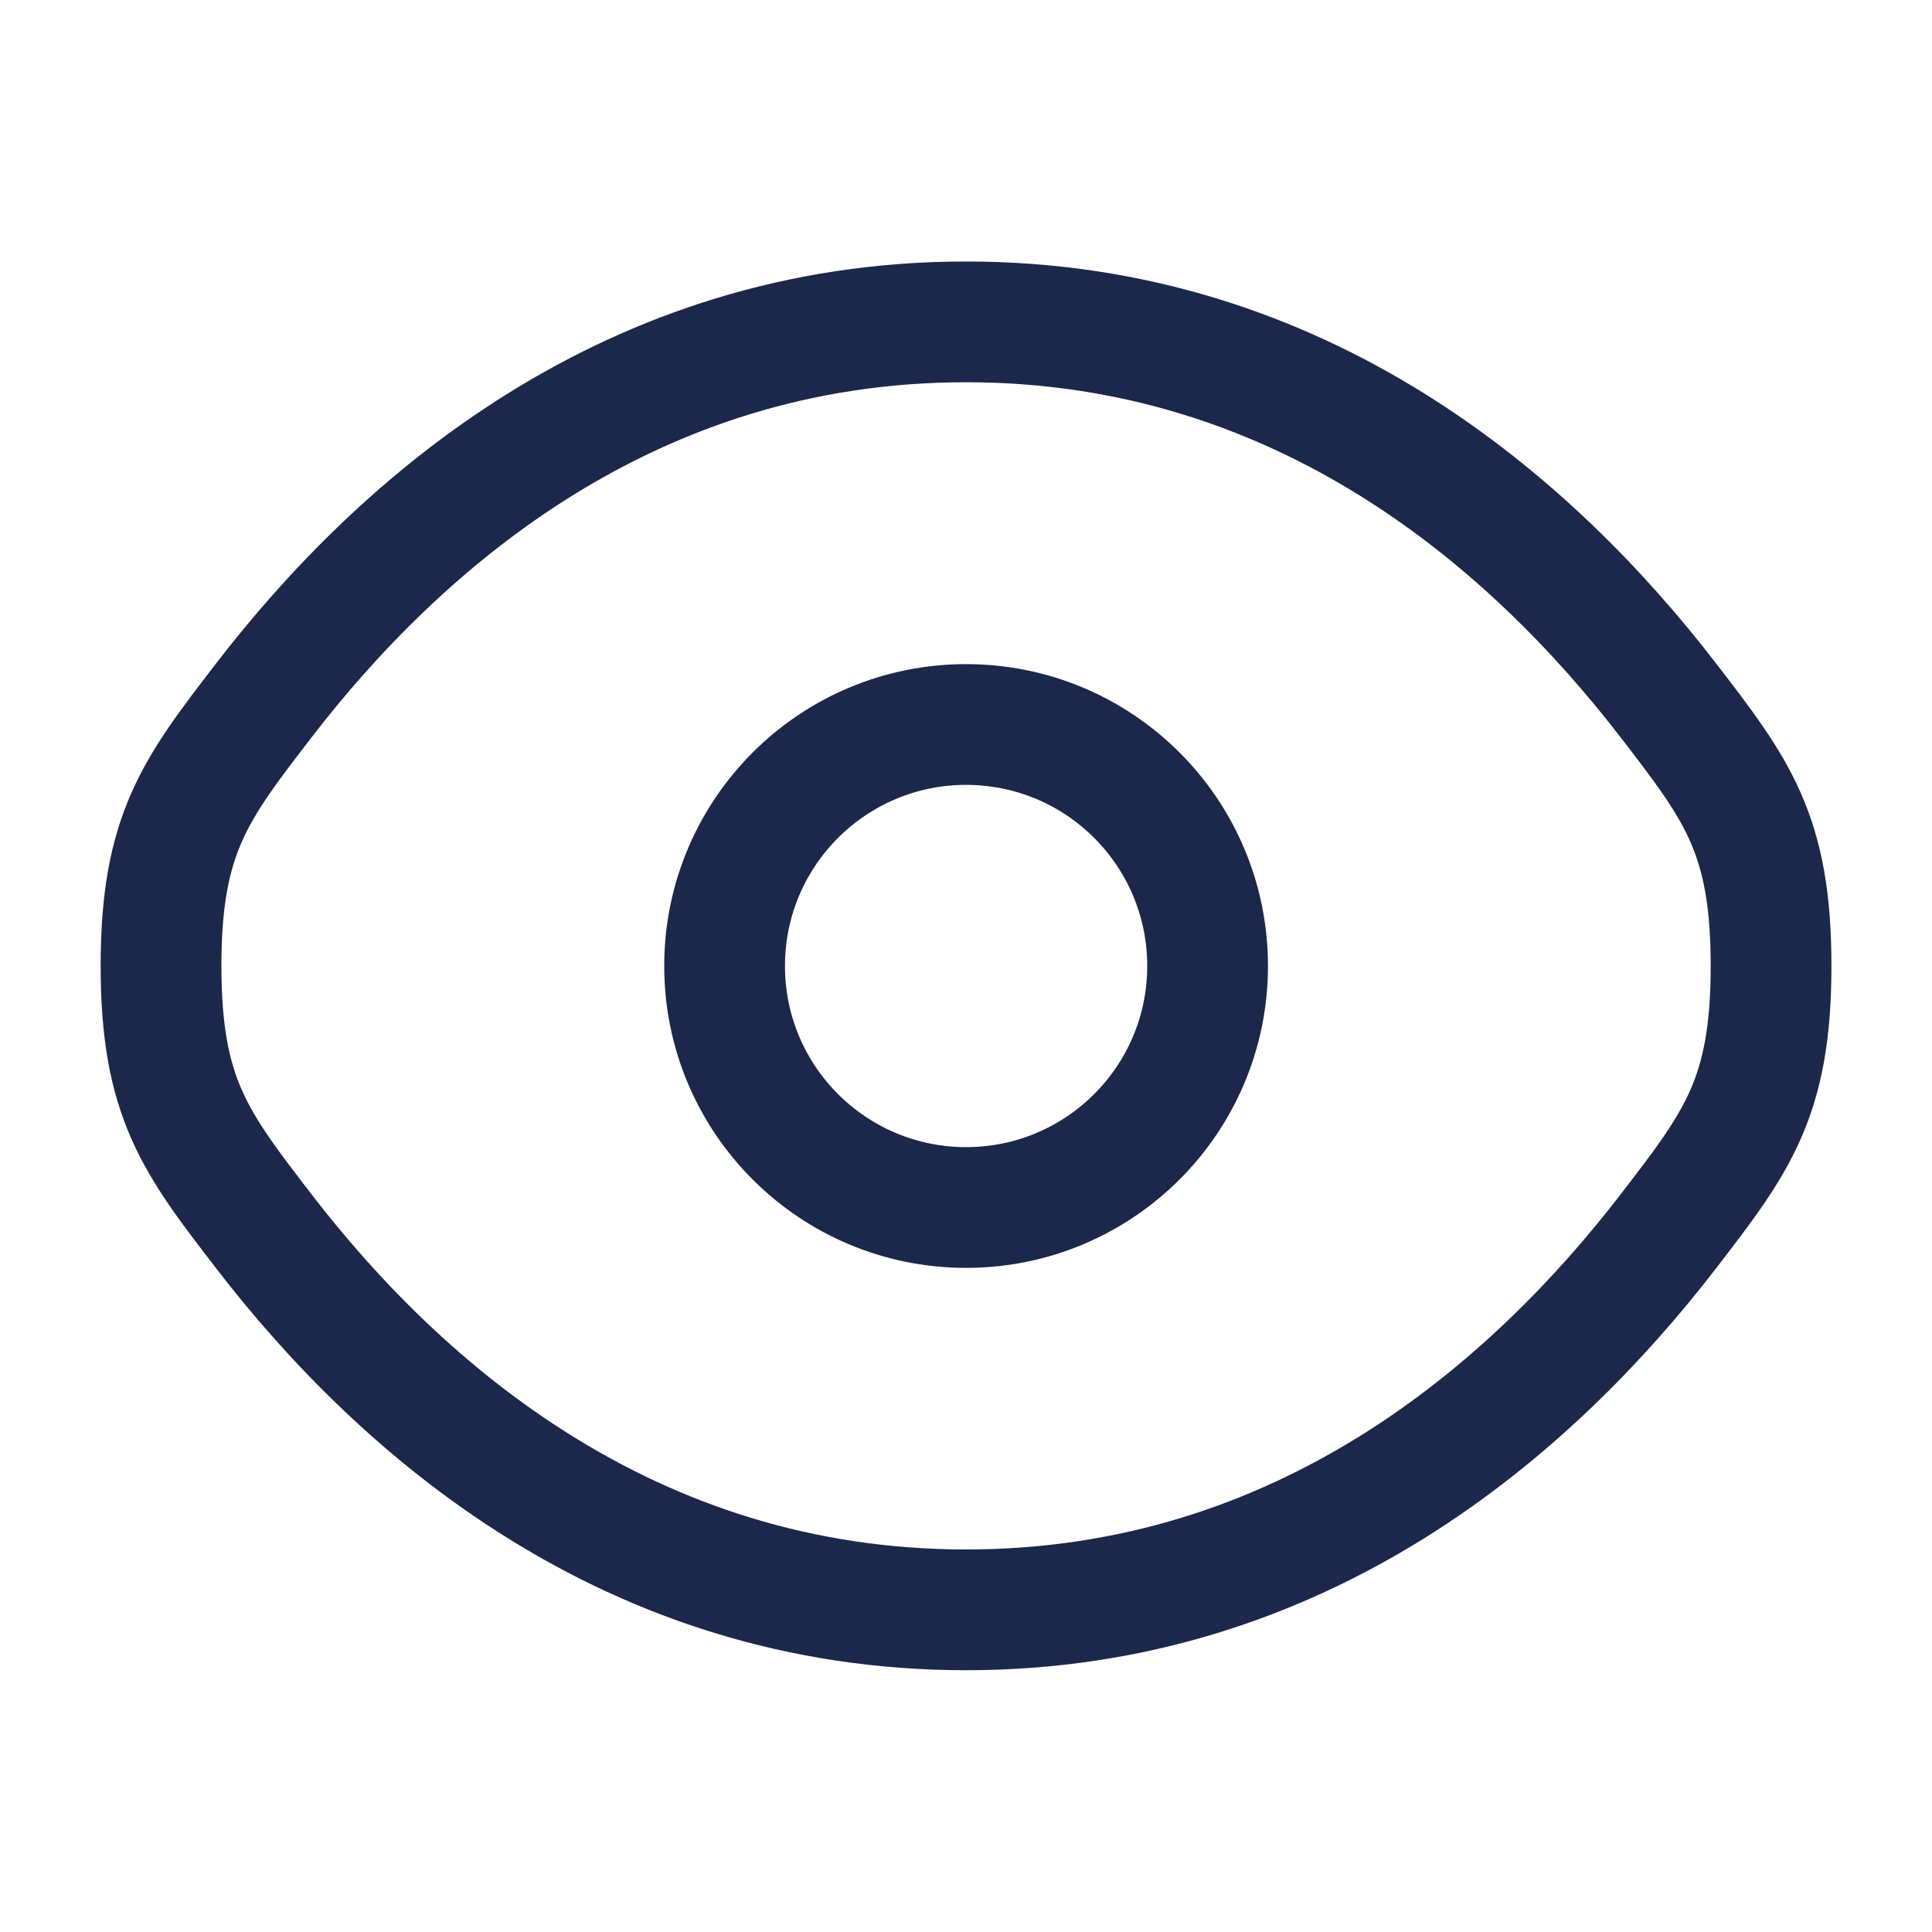 <svg width="20" height="20" viewBox="0 0 20 20" fill="none" xmlns="http://www.w3.org/2000/svg">
<path d="M2.73 12.745C2.022 11.825 1.667 11.365 1.667 9.999C1.667 8.633 2.022 8.172 2.73 7.252C4.144 5.415 6.516 3.332 10.001 3.332C13.486 3.332 15.857 5.415 17.272 7.252C17.98 8.172 18.334 8.633 18.334 9.999C18.334 11.365 17.98 11.825 17.272 12.745C15.857 14.582 13.486 16.665 10.001 16.665C6.516 16.665 4.144 14.582 2.73 12.745Z" stroke="#1C274C" stroke-width="1.25"/>
<path d="M12.501 10C12.501 11.381 11.382 12.5 10.001 12.5C8.62 12.5 7.501 11.381 7.501 10C7.501 8.619 8.62 7.5 10.001 7.5C11.382 7.5 12.501 8.619 12.501 10Z" stroke="#1C274C" stroke-width="1.25"/>
</svg>

